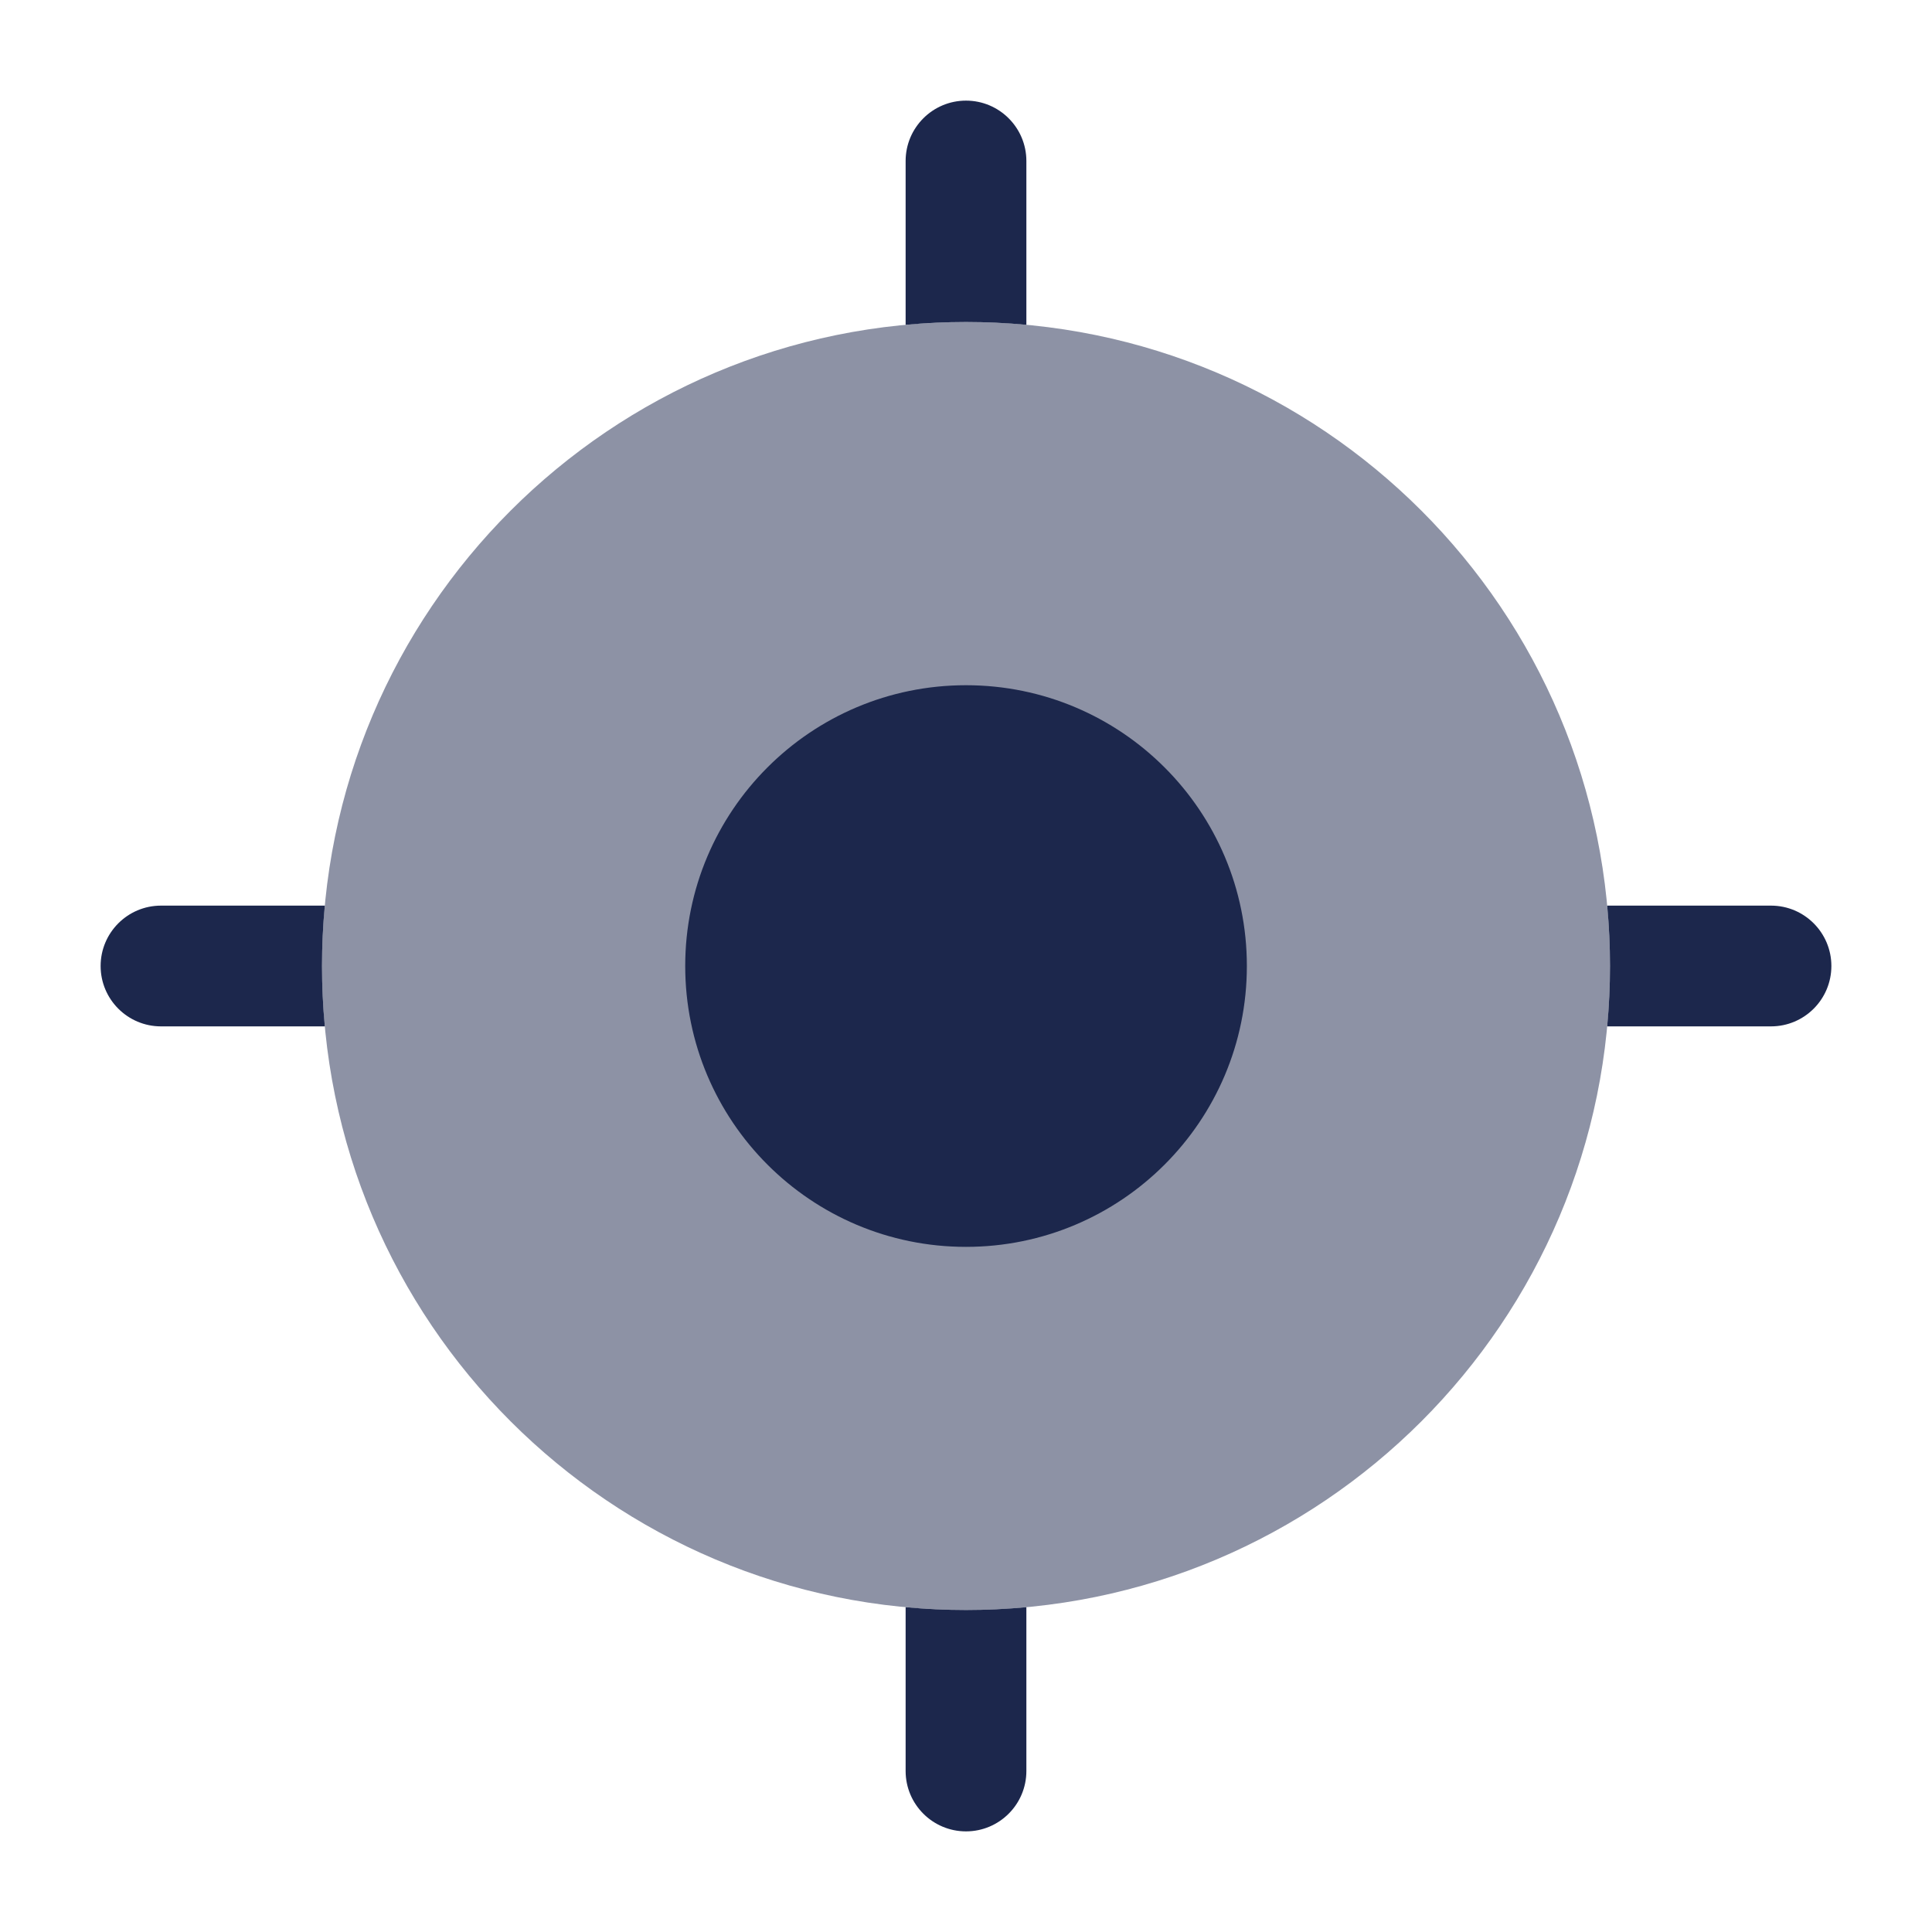 <?xml version="1.0" encoding="utf-8"?><!-- Uploaded to: SVG Repo, www.svgrepo.com, Generator: SVG Repo Mixer Tools -->
<svg width="800px" height="800px" viewBox="0 0 24 24" fill="none" xmlns="http://www.w3.org/2000/svg">
<path opacity="0.5" d="M20 12C20 16.418 16.418 20 12 20C7.582 20 4 16.418 4 12C4 7.582 7.582 4 12 4C16.418 4 20 7.582 20 12Z" fill="#1C274C"/>
<path d="M12 8.512C10.073 8.512 8.512 10.073 8.512 12C8.512 13.927 10.073 15.489 12 15.489C13.927 15.489 15.489 13.927 15.489 12C15.489 10.073 13.927 8.512 12 8.512Z" fill="#1C274C"/>
<path d="M12.75 2C12.75 1.586 12.414 1.25 12 1.25C11.586 1.25 11.25 1.586 11.25 2V4.035C11.497 4.012 11.747 4 12 4C12.253 4 12.503 4.012 12.75 4.035V2Z" fill="#1C274C"/>
<path d="M19.965 12.75C19.988 12.503 20 12.253 20 12C20 11.747 19.988 11.497 19.965 11.25H22C22.414 11.25 22.75 11.586 22.75 12C22.75 12.414 22.414 12.75 22 12.75H19.965Z" fill="#1C274C"/>
<path d="M11.25 19.965C11.497 19.988 11.747 20 12 20C12.253 20 12.503 19.988 12.75 19.965V22C12.75 22.414 12.414 22.75 12 22.75C11.586 22.75 11.25 22.414 11.25 22V19.965Z" fill="#1C274C"/>
<path d="M4.035 11.25C4.012 11.497 4 11.747 4 12C4 12.253 4.012 12.503 4.035 12.75H2C1.586 12.75 1.25 12.414 1.25 12C1.25 11.586 1.586 11.25 2 11.25H4.035Z" fill="#1C274C"/>
</svg>